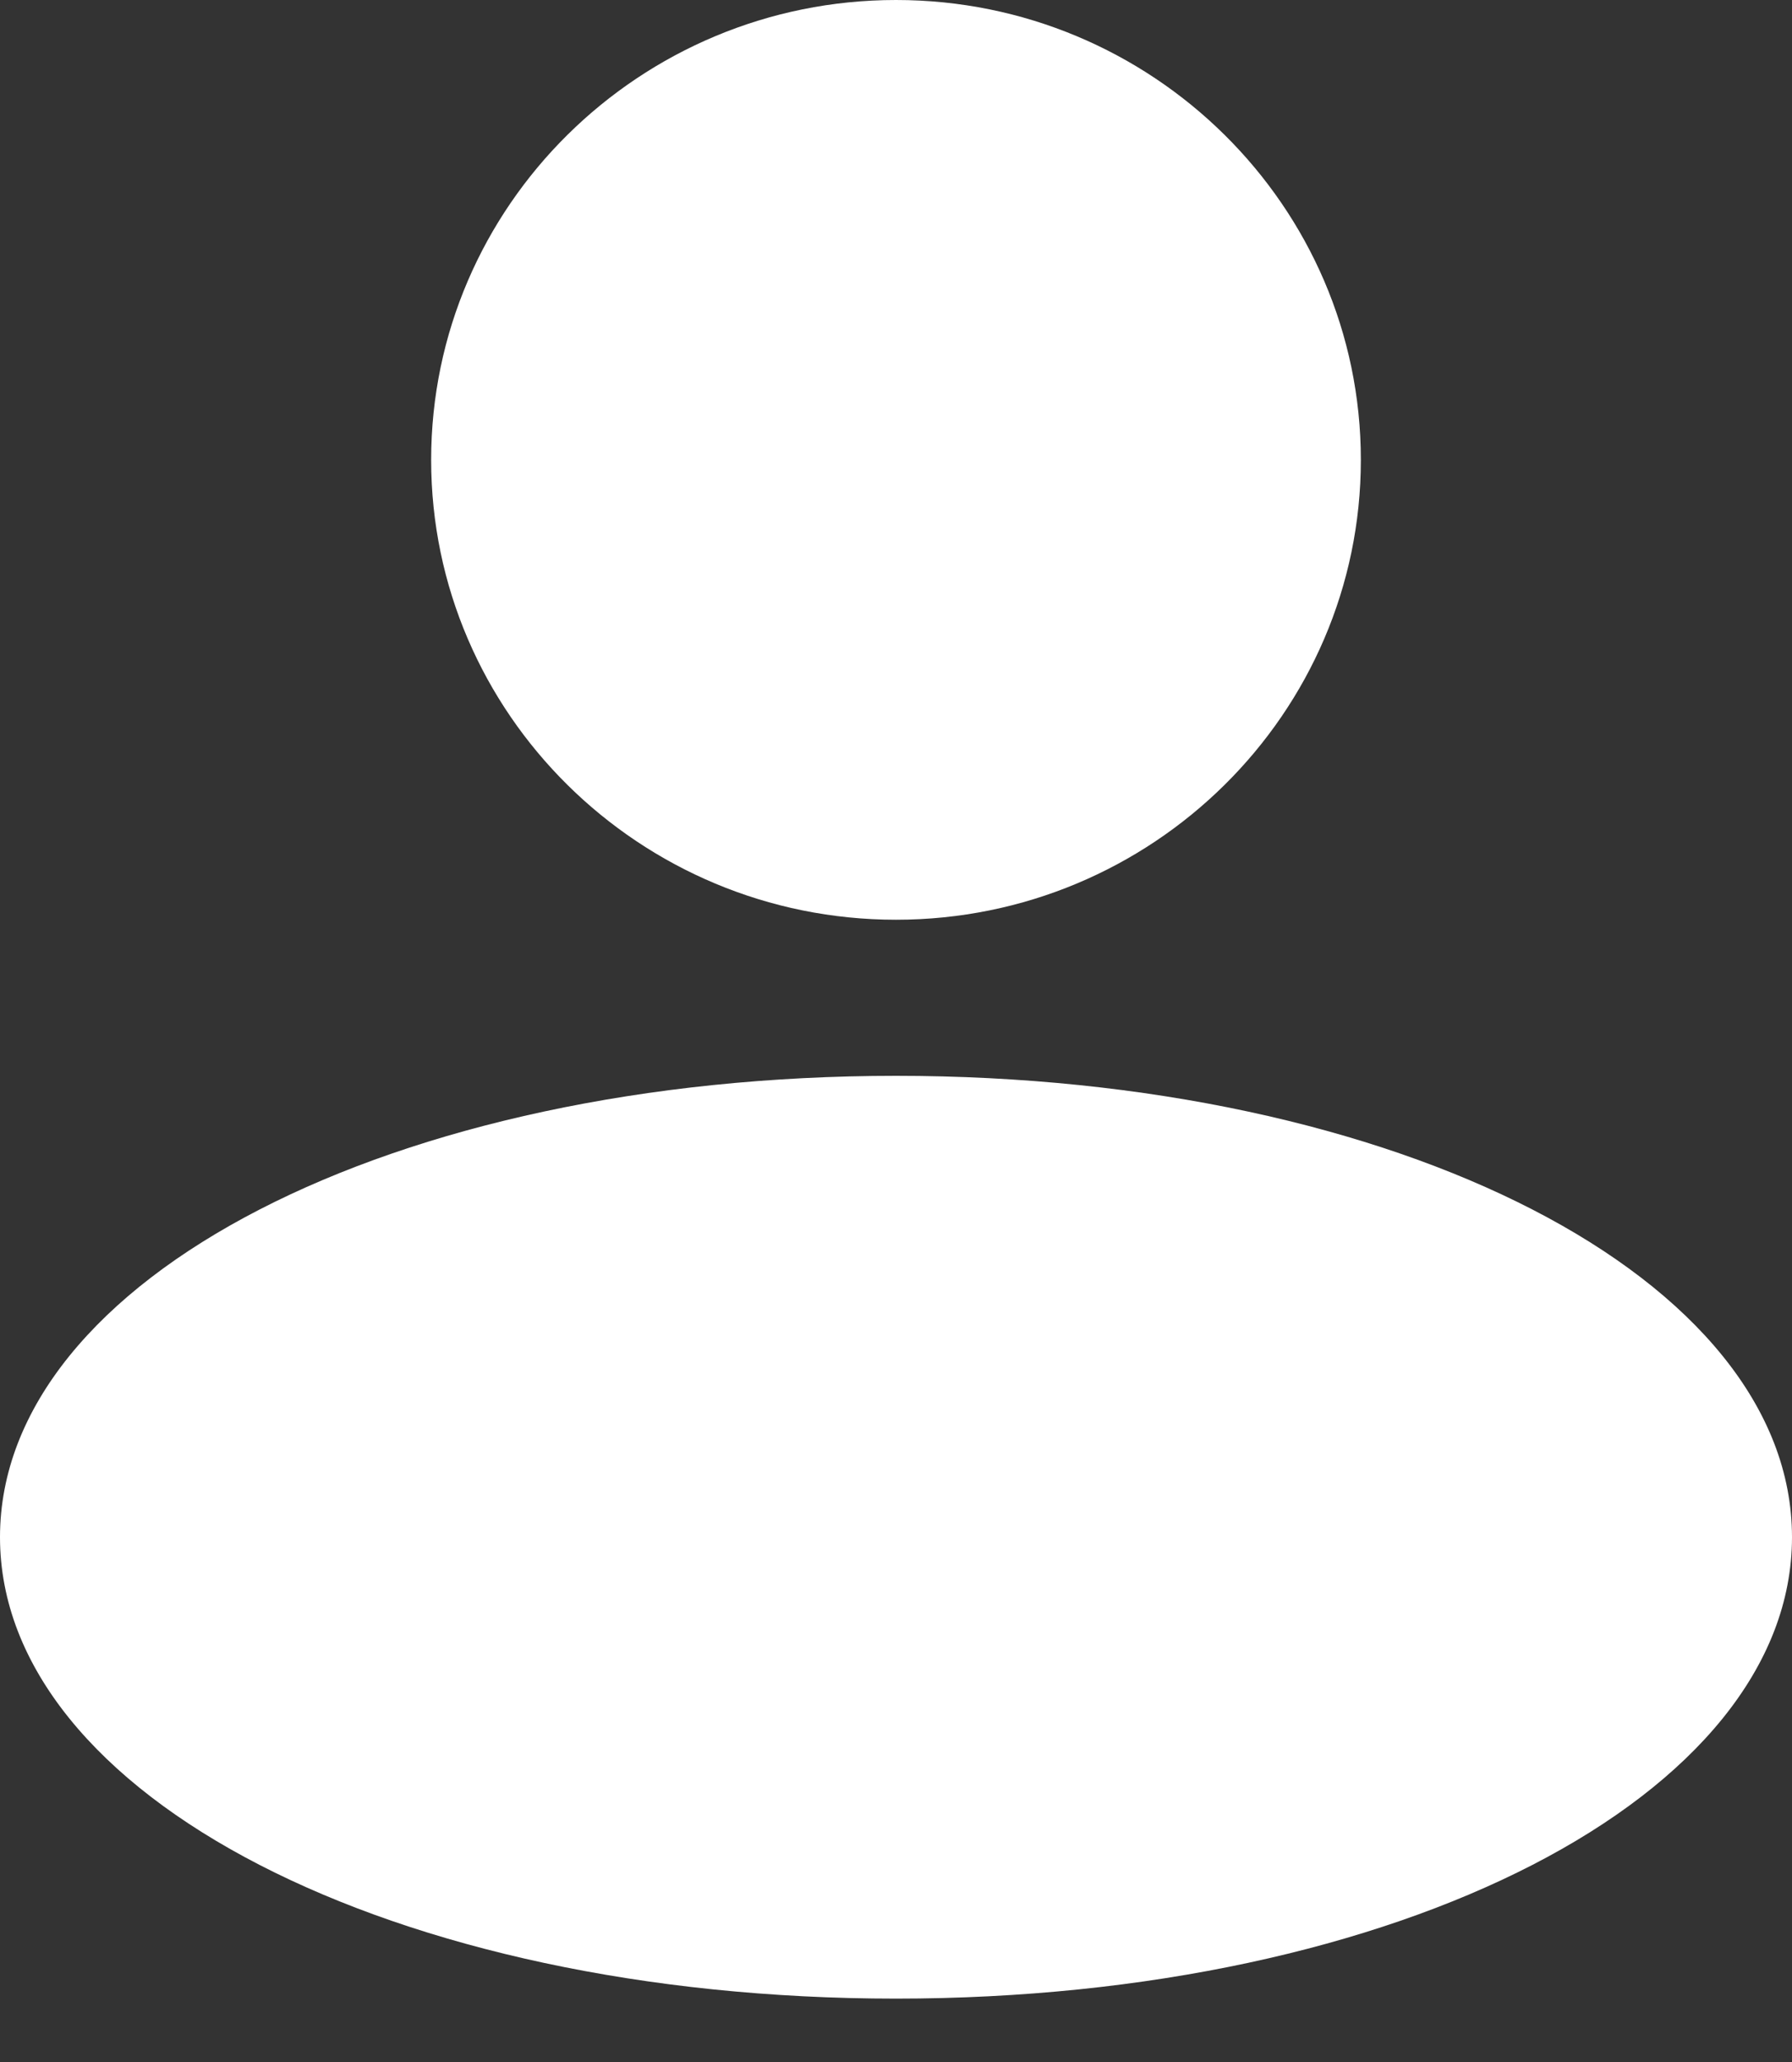 <?xml version="1.0" encoding="utf-8" ?>
<svg xmlns="http://www.w3.org/2000/svg" xmlns:xlink="http://www.w3.org/1999/xlink" width="20" height="23">
	<rect width="100%" height="100%" fill="#333333" stroke="none"/>
	<path fill="white" d="M10 12C4.392 12 0 14.261 0 17.146C0 20.032 4.392 22.293 10 22.293C15.607 22.293 20 20.032 20 17.146C20 14.261 15.607 12 10 12ZM10 10.259C12.861 10.259 15.188 7.958 15.188 5.13C15.188 2.301 12.861 0 10 0C7.139 0 4.812 2.301 4.812 5.13C4.812 7.958 7.139 10.259 10 10.259L10 10.259Z" fill-rule="evenodd"/>
</svg>
